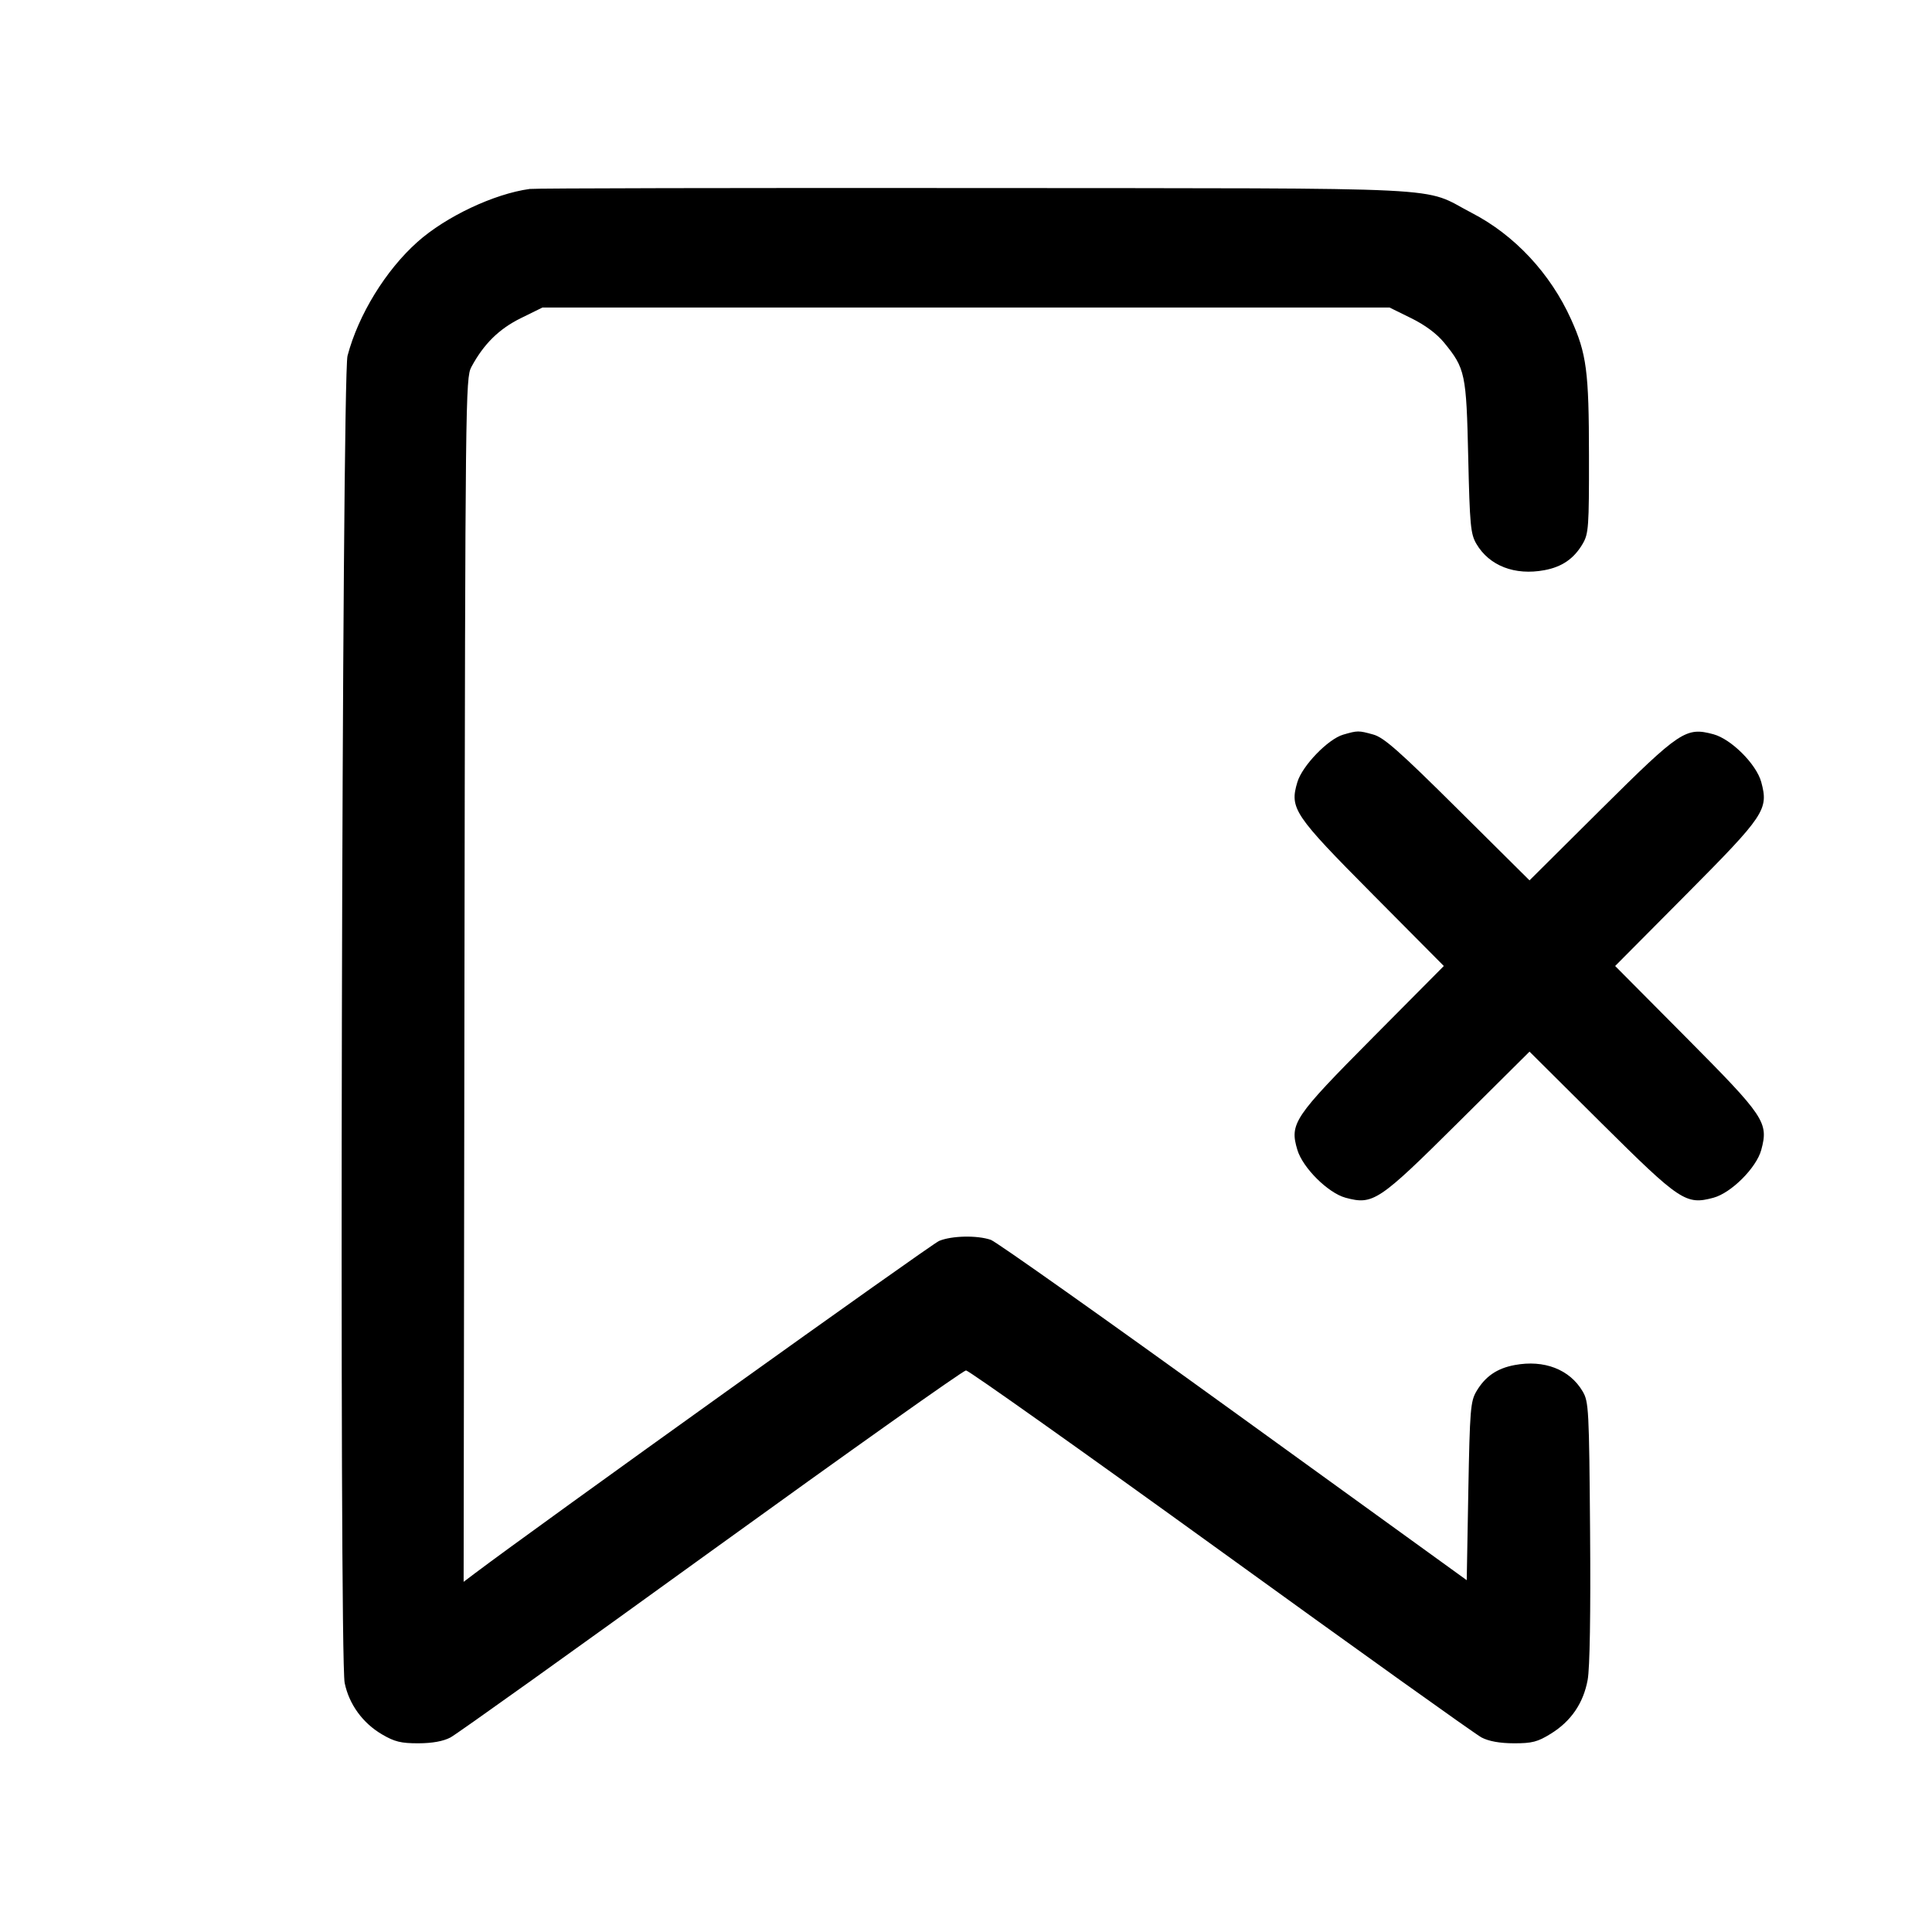 <svg width="40" height="40" viewBox="0 0 40 40" fill="none" xmlns="http://www.w3.org/2000/svg"><path d="M10.967 3.912 C 10.229 4.013,9.233 4.483,8.644 5.008 C 7.986 5.594,7.419 6.517,7.195 7.367 C 7.078 7.808,7.021 34.293,7.136 34.844 C 7.227 35.286,7.510 35.675,7.910 35.909 C 8.169 36.061,8.303 36.094,8.663 36.093 C 8.952 36.092,9.177 36.051,9.327 35.972 C 9.453 35.906,11.883 34.169,14.727 32.112 C 17.572 30.056,19.945 28.373,20.000 28.373 C 20.055 28.373,22.428 30.056,25.273 32.112 C 28.117 34.169,30.547 35.906,30.673 35.972 C 30.824 36.051,31.049 36.092,31.343 36.093 C 31.720 36.094,31.835 36.064,32.108 35.895 C 32.527 35.636,32.782 35.263,32.871 34.779 C 32.916 34.534,32.934 33.410,32.921 31.713 C 32.901 29.174,32.893 29.021,32.767 28.807 C 32.499 28.352,31.970 28.147,31.359 28.262 C 30.993 28.330,30.749 28.498,30.567 28.807 C 30.445 29.014,30.431 29.188,30.400 30.875 L 30.367 32.716 25.542 29.228 C 22.888 27.310,20.626 25.709,20.515 25.670 C 20.233 25.572,19.704 25.583,19.443 25.692 C 19.277 25.761,11.097 31.619,9.816 32.586 L 9.599 32.750 9.616 20.292 C 9.633 8.257,9.638 7.825,9.758 7.600 C 10.014 7.123,10.331 6.810,10.784 6.587 L 11.231 6.367 20.000 6.367 L 28.769 6.367 29.216 6.587 C 29.502 6.727,29.747 6.909,29.897 7.092 C 30.337 7.629,30.359 7.735,30.398 9.467 C 30.430 10.874,30.447 11.056,30.567 11.260 C 30.834 11.715,31.363 11.919,31.975 11.805 C 32.340 11.737,32.585 11.569,32.767 11.260 C 32.890 11.050,32.900 10.915,32.898 9.433 C 32.897 7.686,32.849 7.323,32.527 6.610 C 32.098 5.660,31.357 4.866,30.471 4.408 C 29.403 3.854,30.348 3.902,20.200 3.893 C 15.232 3.889,11.077 3.897,10.967 3.912 M27.810 15.210 C 27.497 15.300,26.963 15.853,26.861 16.192 C 26.697 16.739,26.785 16.869,28.421 18.517 L 29.893 20.000 28.421 21.483 C 26.785 23.131,26.697 23.261,26.861 23.808 C 26.973 24.180,27.497 24.700,27.859 24.798 C 28.429 24.951,28.545 24.874,30.183 23.247 L 31.667 21.773 33.150 23.247 C 34.788 24.874,34.904 24.951,35.475 24.798 C 35.844 24.698,36.365 24.177,36.465 23.808 C 36.618 23.238,36.541 23.122,34.913 21.483 L 33.440 20.000 34.913 18.517 C 36.541 16.878,36.618 16.762,36.465 16.192 C 36.365 15.823,35.844 15.302,35.475 15.202 C 34.904 15.049,34.788 15.126,33.150 16.753 L 31.667 18.227 30.183 16.754 C 28.971 15.550,28.651 15.268,28.433 15.208 C 28.127 15.123,28.110 15.123,27.810 15.210 " stroke="none" fill-rule="evenodd" fill="black"></path></svg>